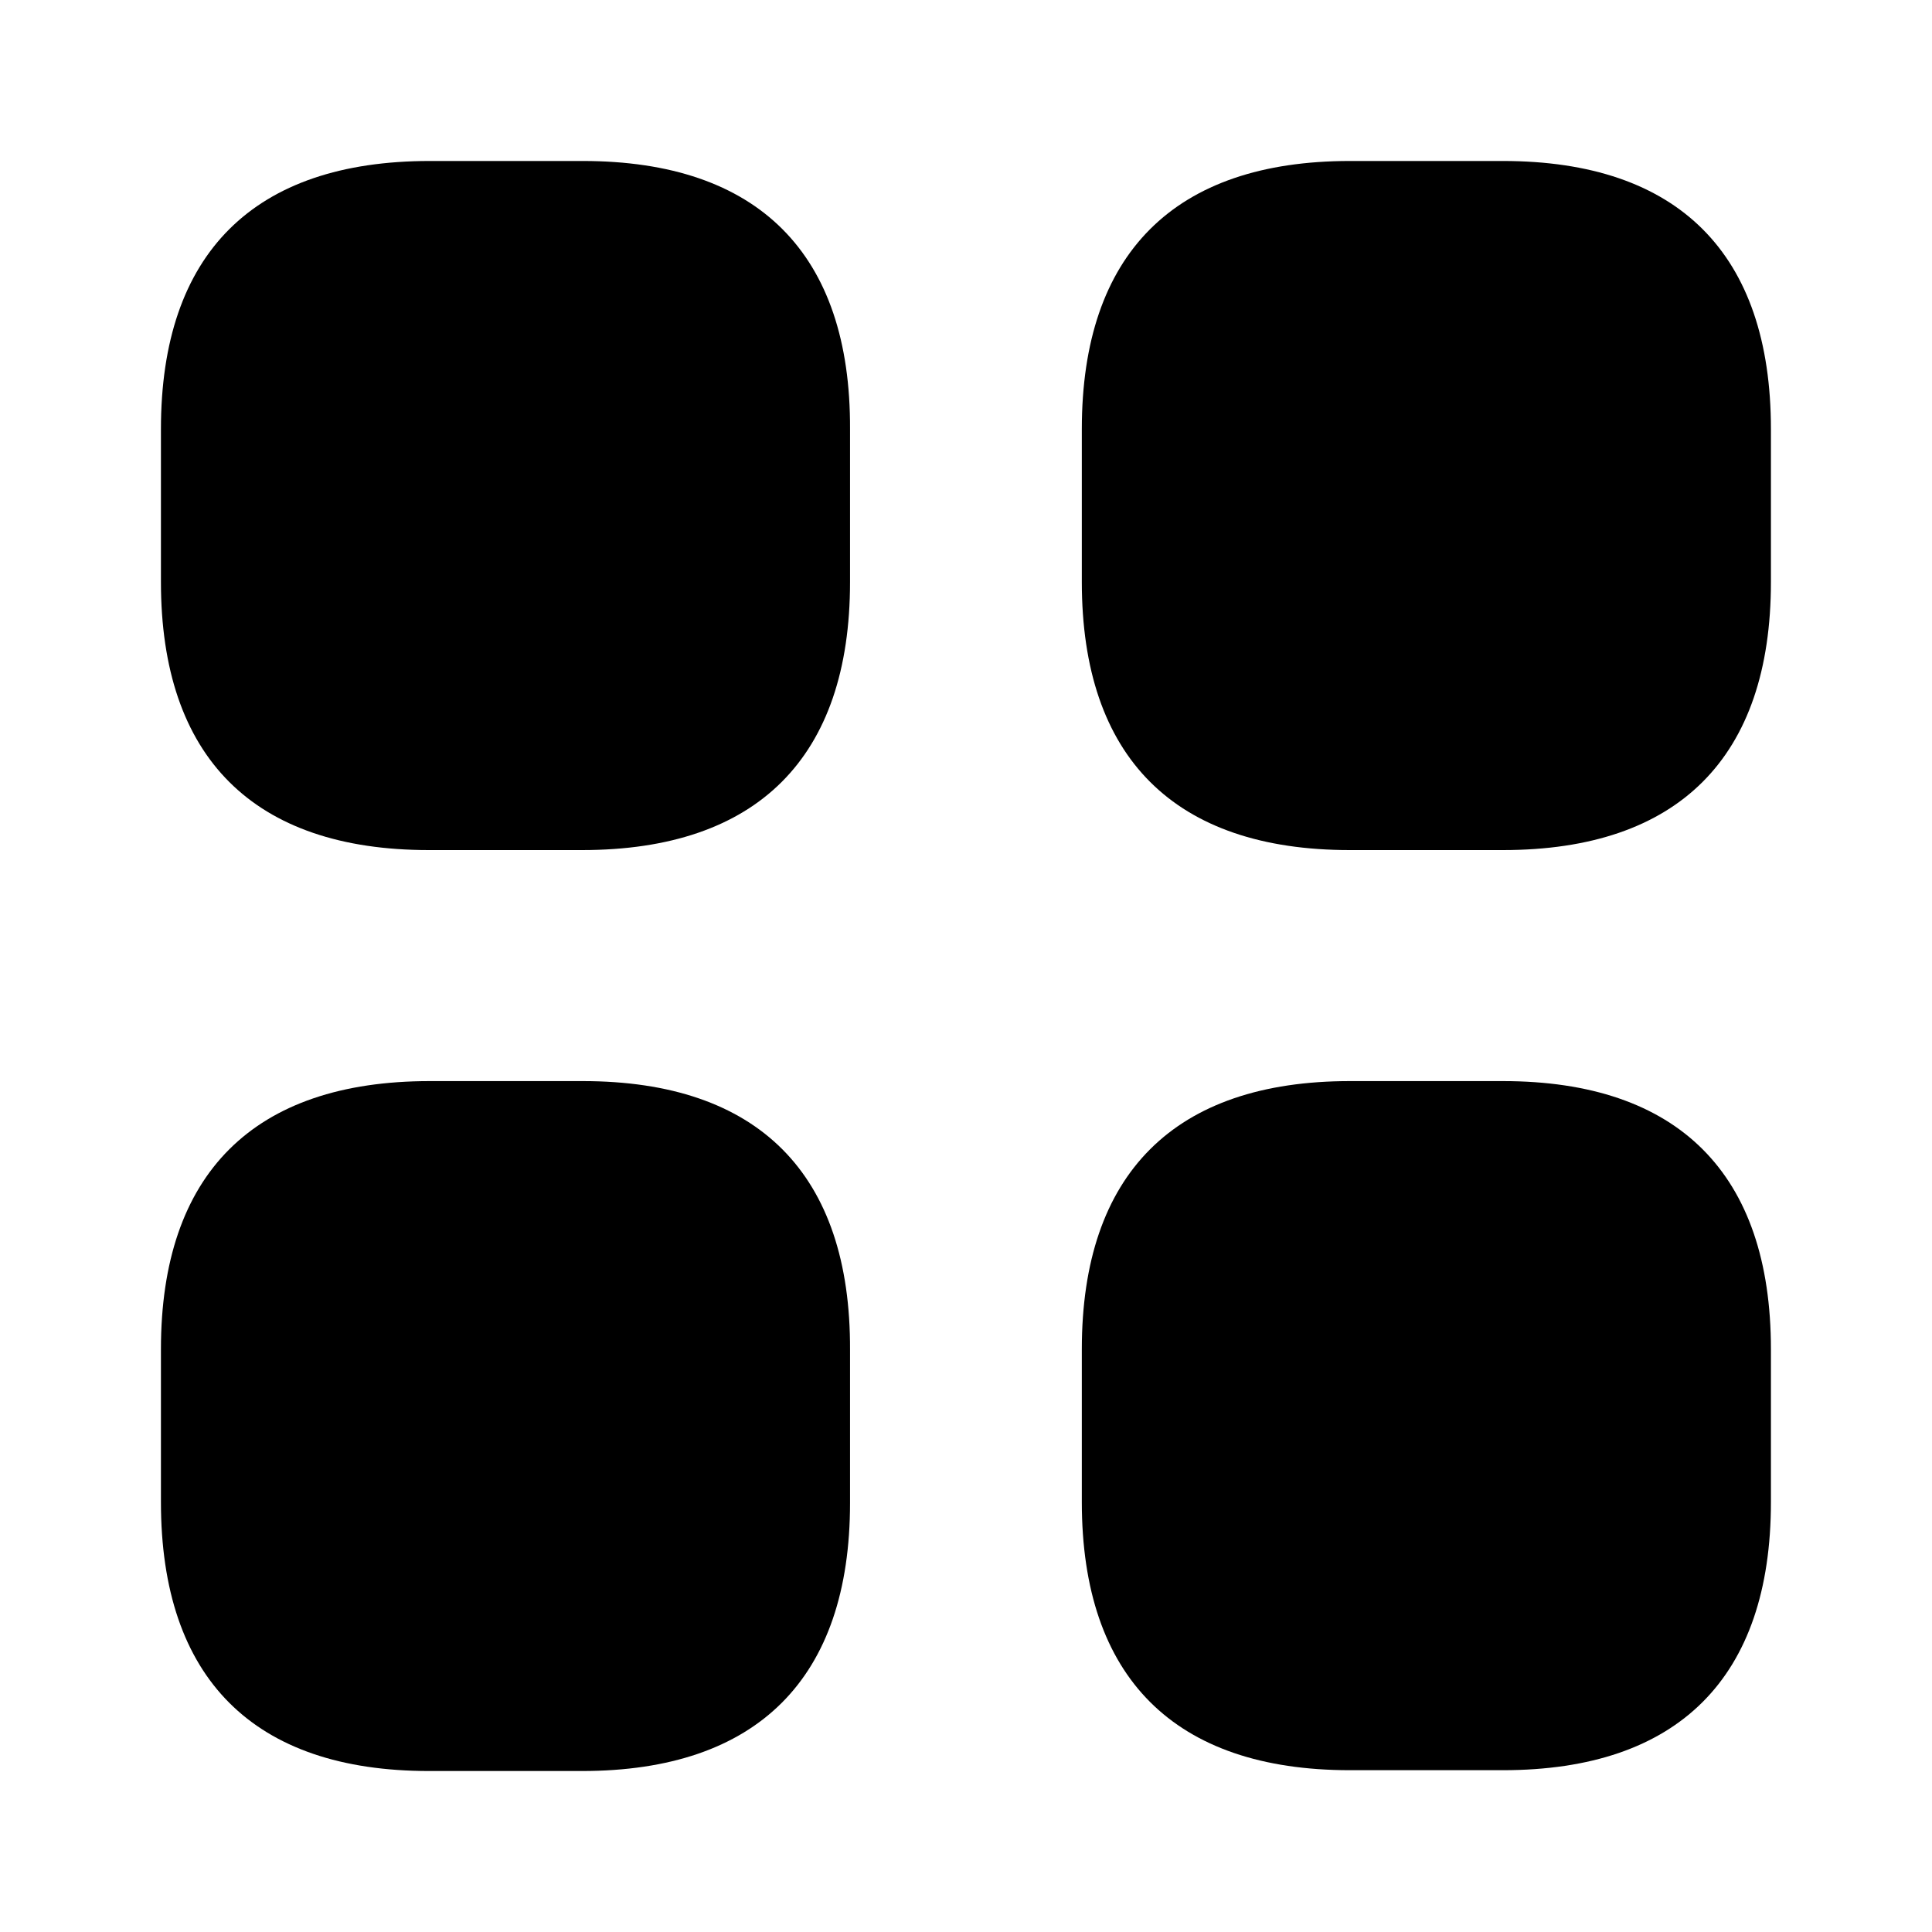 <svg width="40" height="40" viewBox="0 0 40 40" fill="none" xmlns="http://www.w3.org/2000/svg">
<rect width="40" height="40" fill="white"/>
<path d="M12.065 3.333H8.899C5.249 3.333 3.332 5.25 3.332 8.883V12.05C3.332 15.683 5.249 17.6 8.882 17.6H12.049C15.682 17.6 17.599 15.683 17.599 12.05V8.883C17.615 5.25 15.699 3.333 12.065 3.333Z" fill="black"/>
<path d="M31.115 3.333H27.948C24.315 3.333 22.398 5.25 22.398 8.883V12.05C22.398 15.683 24.315 17.6 27.948 17.6H31.115C34.748 17.6 36.665 15.683 36.665 12.05V8.883C36.665 5.25 34.748 3.333 31.115 3.333Z" fill="black"/>
<path d="M31.115 22.383H27.948C24.315 22.383 22.398 24.3 22.398 27.933V31.1C22.398 34.733 24.315 36.65 27.948 36.65H31.115C34.748 36.65 36.665 34.733 36.665 31.1V27.933C36.665 24.3 34.748 22.383 31.115 22.383Z" fill="black"/>
<path d="M12.065 22.383H8.899C5.249 22.383 3.332 24.3 3.332 27.933V31.1C3.332 34.75 5.249 36.667 8.882 36.667H12.049C15.682 36.667 17.599 34.75 17.599 31.117V27.95C17.615 24.3 15.699 22.383 12.065 22.383Z" fill="black"/>
</svg>
